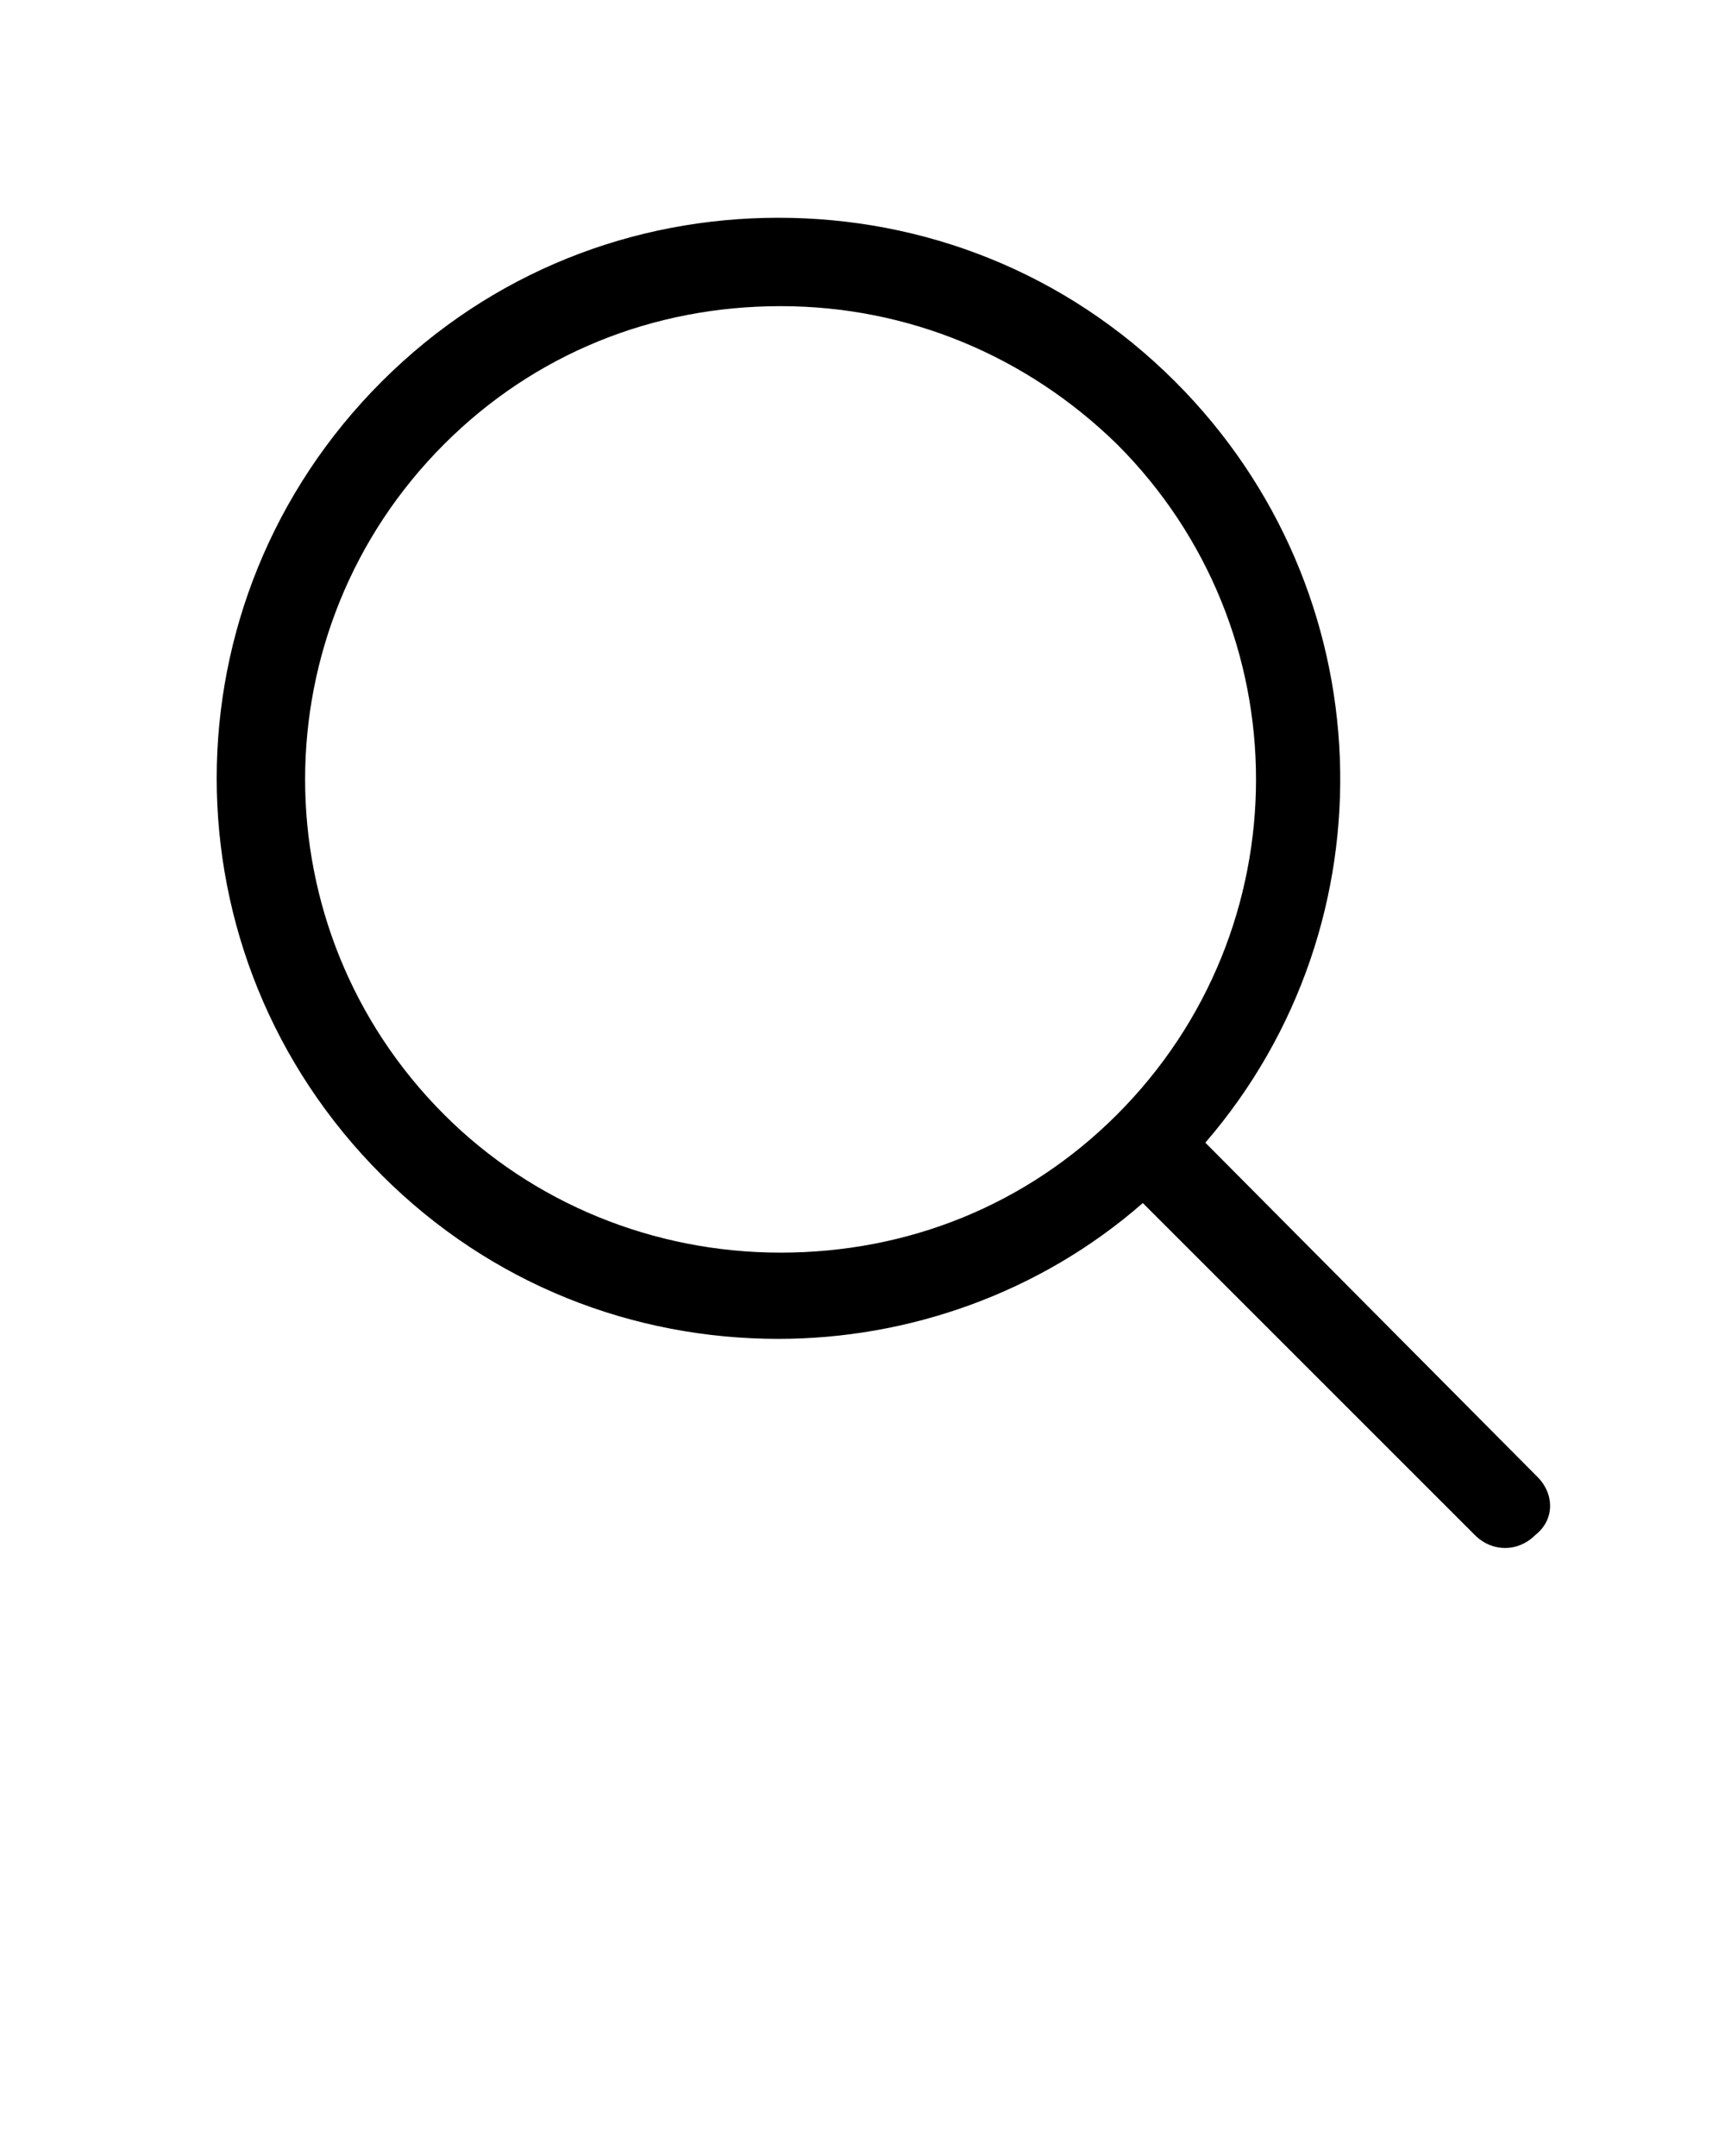 <svg xmlns="http://www.w3.org/2000/svg" xmlns:xlink="http://www.w3.org/1999/xlink" version="1.1" x="0px" y="0px" viewBox="0 0 80 100" style="enable-background:new 0 0 80 80;" xml:space="preserve"><path d="M71.3,68.5L55.9,53c8.8-10.2,8.3-25.6-1.4-35.3c-5.1-5.1-11.7-7.6-18.4-7.6s-13.3,2.5-18.4,7.6c-10.2,10.2-10.2,26.6,0,36.8  c5.1,5.1,11.7,7.6,18.4,7.6c6,0,12.1-2.1,16.9-6.3l15.4,15.4c0.4,0.4,0.9,0.6,1.4,0.6s1-0.2,1.4-0.6C72.1,70.5,72.1,69.3,71.3,68.5z   M20.6,51.7c-8.6-8.6-8.6-22.5,0-31.1c4.2-4.2,9.7-6.4,15.6-6.4s11.4,2.3,15.6,6.4c8.6,8.6,8.6,22.5,0,31.1  c-4.2,4.2-9.7,6.4-15.6,6.4S24.7,55.8,20.6,51.7z"/></svg>